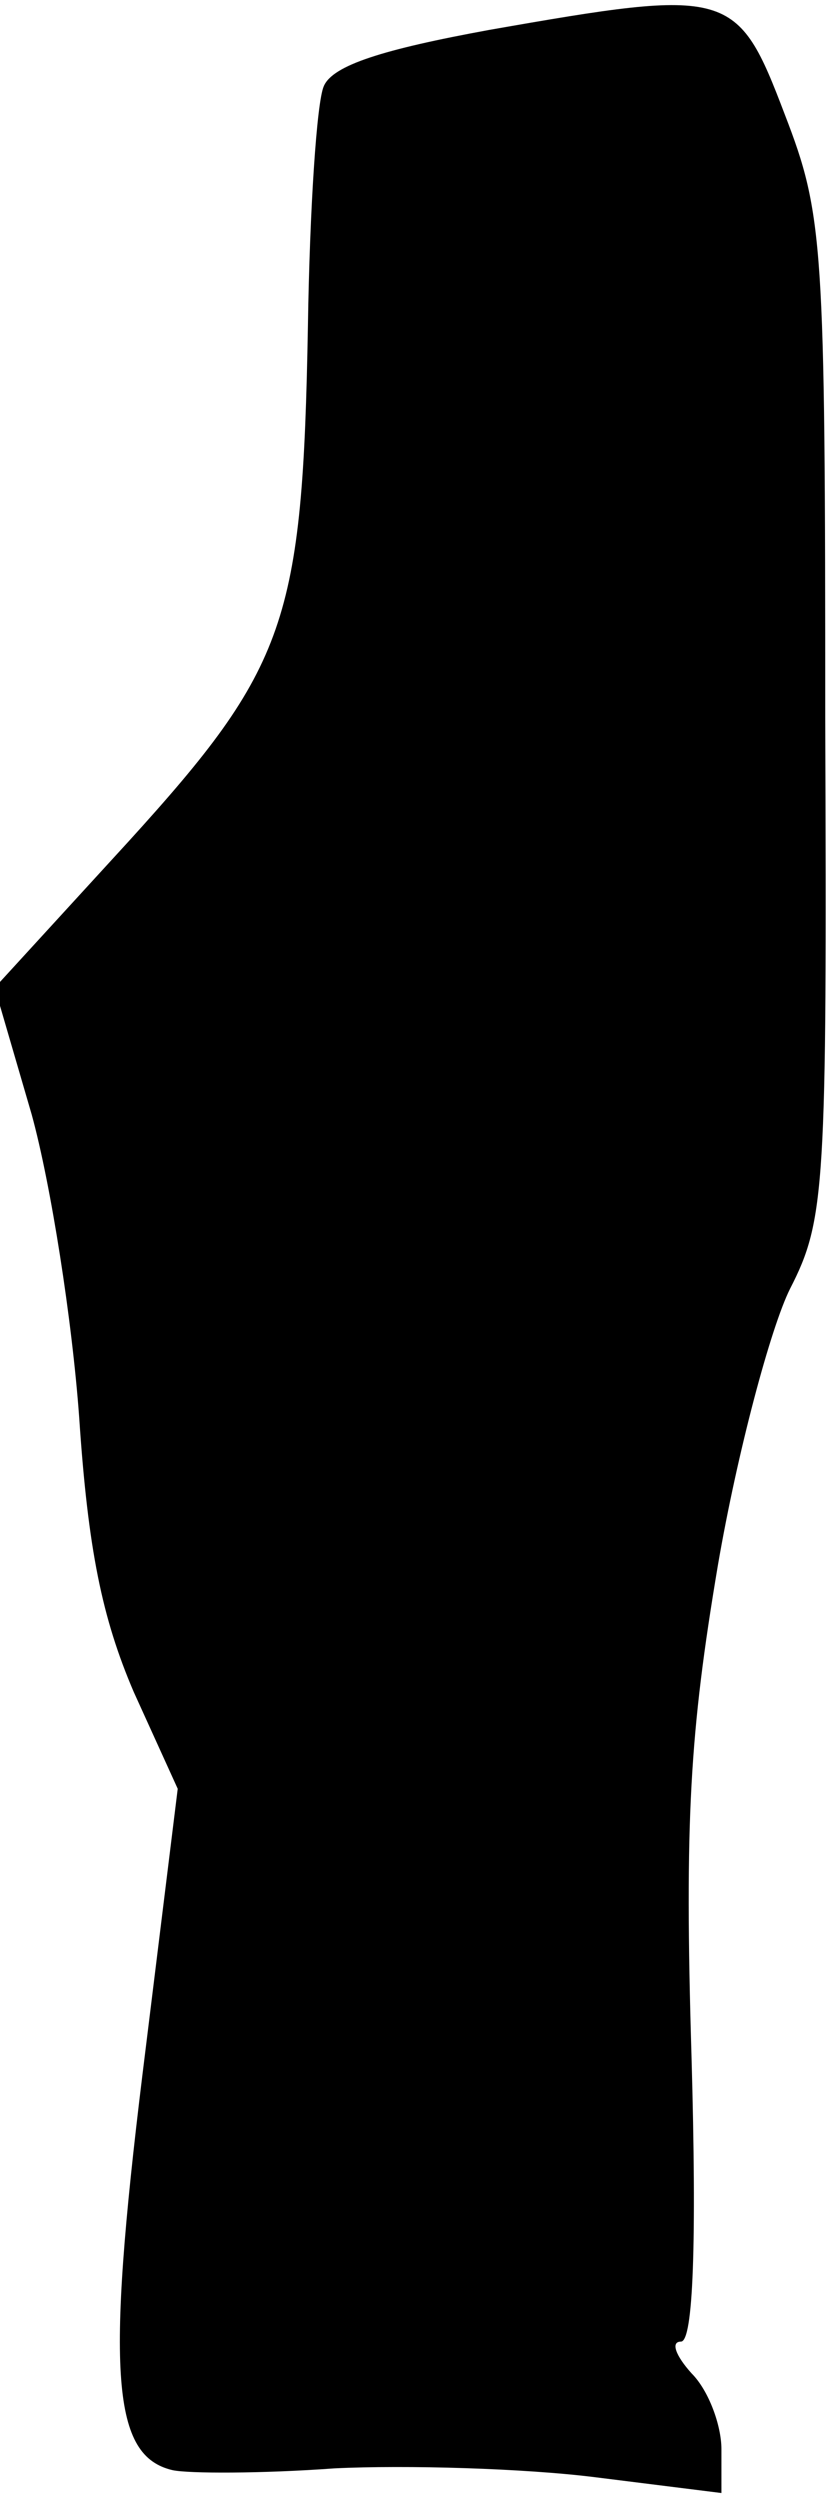 <?xml version="1.0" standalone="no"?>
<!DOCTYPE svg PUBLIC "-//W3C//DTD SVG 20010904//EN"
 "http://www.w3.org/TR/2001/REC-SVG-20010904/DTD/svg10.dtd">
<svg version="1.0" xmlns="http://www.w3.org/2000/svg"
 width="47pt" height="142pt" viewBox="0 0 47 142"
 preserveAspectRatio="xMidYMid meet">
<g transform="translate(0,142) scale(0.1,-0.1)"
fill="#000000" stroke="none">
<path fill="#000000" stroke="none" d="M278 1403 c-60 -11 -89 -20 -94 -32 -4
-9 -8 -70 -9 -136 -3 -168 -12 -194 -102 -293 l-76 -83 21 -72 c11 -40 23
-117 27 -172 5 -75 13 -114 31 -156 l25 -55 -20 -162 c-21 -171 -17 -217 17
-225 9 -2 51 -2 92 1 41 2 108 0 148 -5 l72 -9 0 25 c0 13 -7 33 -17 43 -9 10
-12 18 -6 18 7 0 9 56 6 162 -4 134 -1 184 15 279 11 64 30 135 41 157 20 39
21 57 20 324 0 270 -1 286 -23 343 -27 71 -31 72 -168 48z"/>
</g>
</svg>
